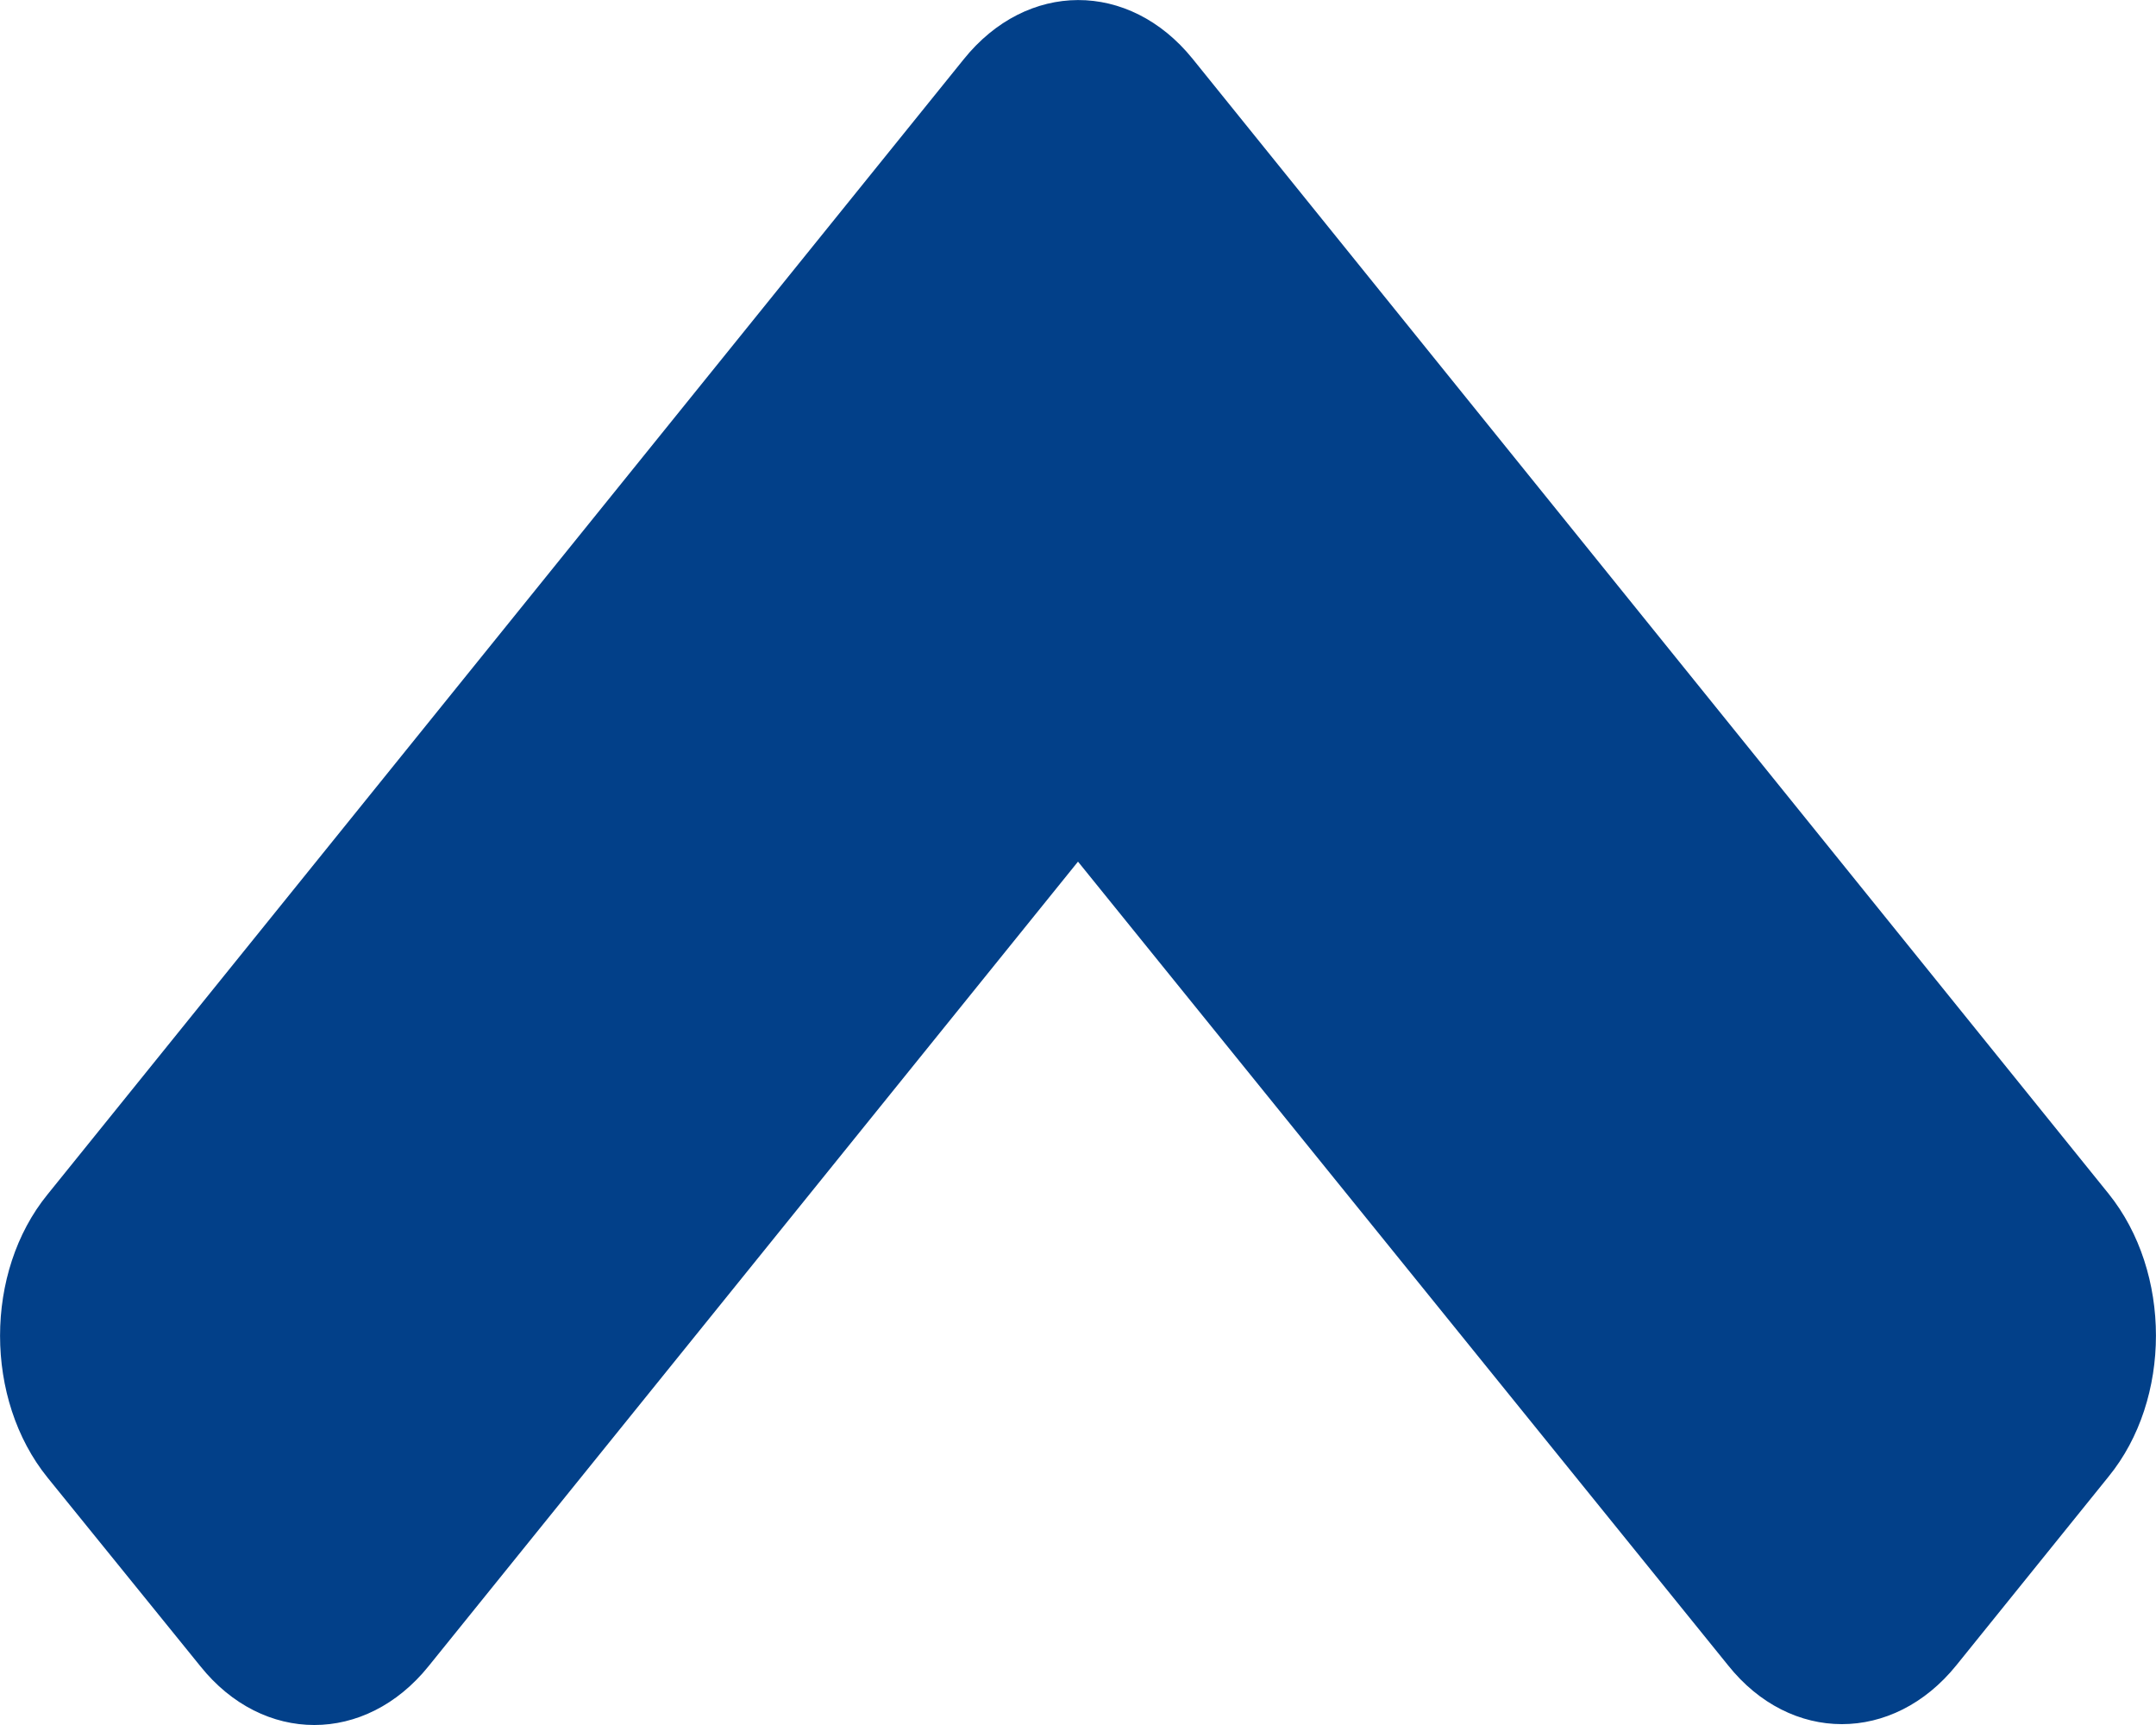 <svg width="10" height="8" viewBox="0 0 10 8" fill="none" xmlns="http://www.w3.org/2000/svg">
<path d="M5.531 0.272L9.78 5.536C10.073 5.9 10.073 6.489 9.78 6.848L9.074 7.723C8.78 8.087 8.305 8.087 8.015 7.723L5 3.996L1.988 7.727C1.695 8.091 1.22 8.091 0.929 7.727L0.22 6.852C-0.073 6.489 -0.073 5.9 0.22 5.54L4.469 0.276C4.763 -0.091 5.237 -0.091 5.531 0.272Z" fill="#024089"/>
</svg>
